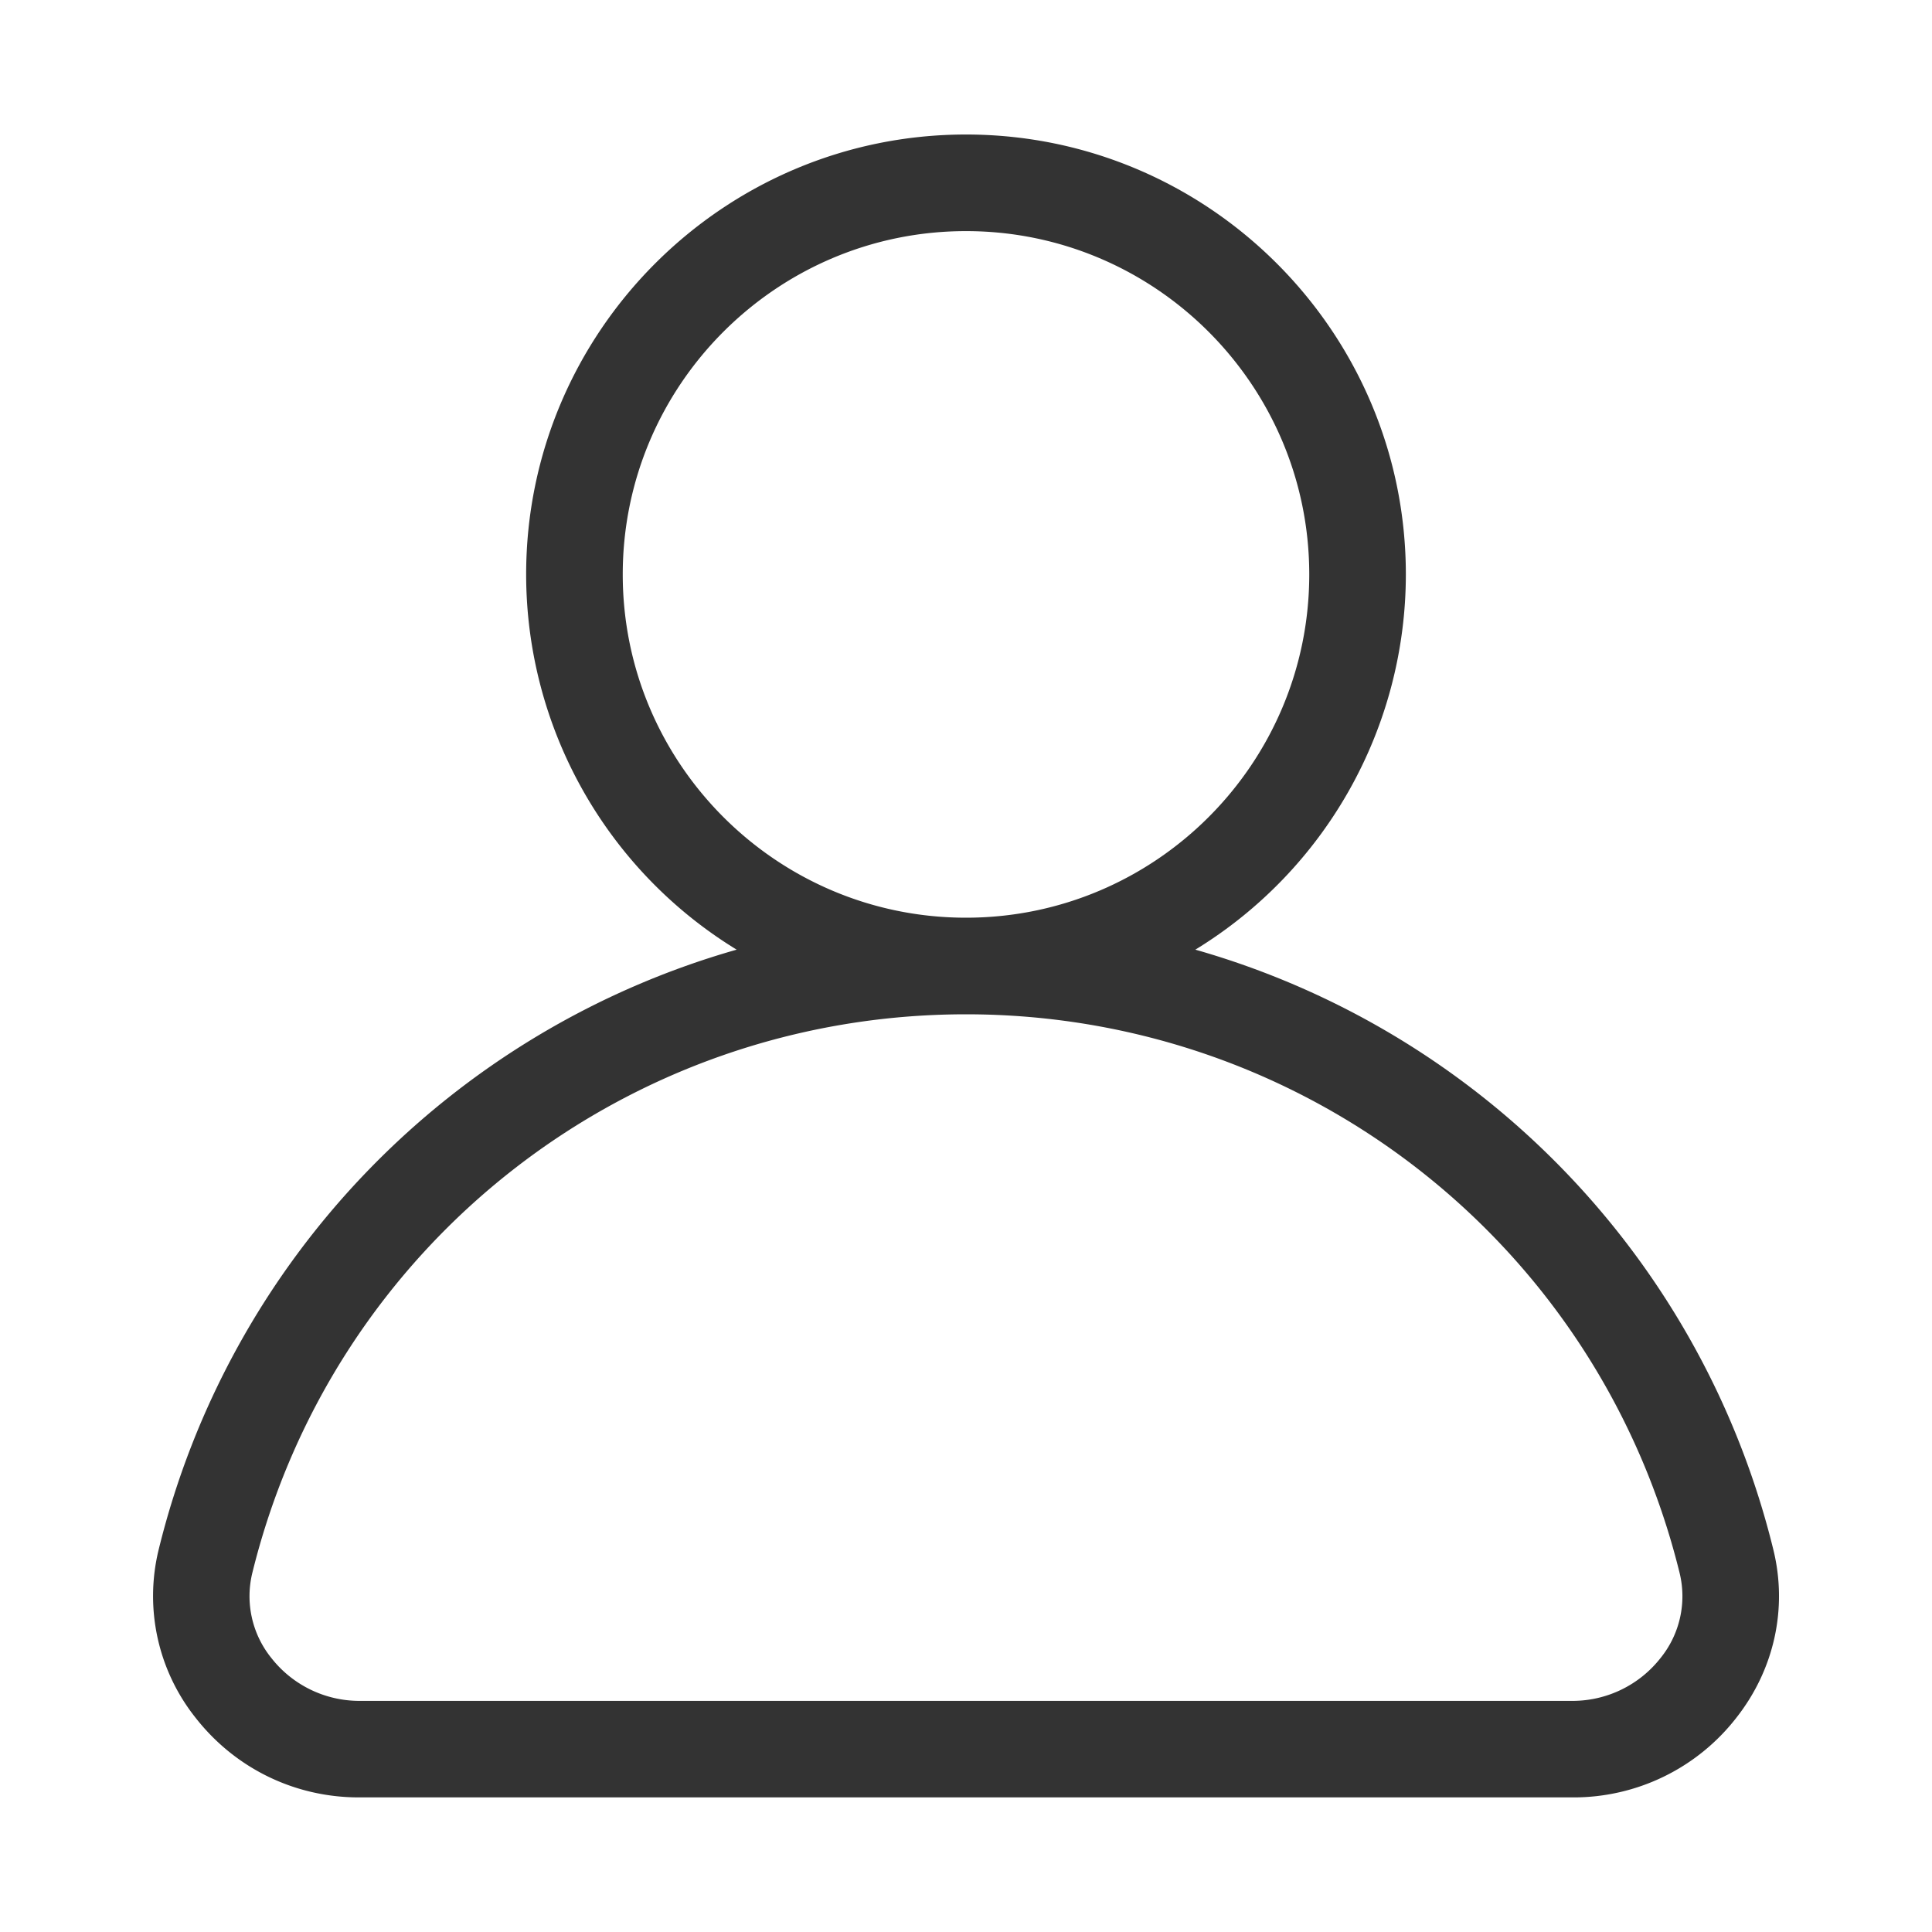 <?xml version="1.0" standalone="no"?><!DOCTYPE svg PUBLIC "-//W3C//DTD SVG 1.1//EN" "http://www.w3.org/Graphics/SVG/1.1/DTD/svg11.dtd"><svg t="1534585878279" class="icon" style="" viewBox="0 0 1024 1024" version="1.1" xmlns="http://www.w3.org/2000/svg" p-id="40680" xmlns:xlink="http://www.w3.org/1999/xlink" width="200" height="200"><defs><style type="text/css"></style></defs><path d="M939.904 821.333a439.296 439.296 0 0 0-306.347-317.995 233.259 233.259 0 0 0 111.573-198.869c0-128.555-104.576-233.173-233.131-233.173S278.869 175.915 278.869 304.469a233.259 233.259 0 0 0 111.573 198.869 439.296 439.296 0 0 0-306.347 317.995 103.595 103.595 0 0 0 19.541 89.088c21.035 26.88 52.608 42.24 86.613 42.24H833.707a109.227 109.227 0 0 0 86.613-42.24c20.139-25.6 27.221-58.069 19.584-89.088zM330.069 304.469c0-100.352 81.621-181.973 181.931-181.973s181.931 81.621 181.931 181.973S612.352 486.4 512 486.4 330.069 404.779 330.069 304.469z m549.973 574.421a59.307 59.307 0 0 1-46.336 22.613H190.251a59.307 59.307 0 0 1-46.336-22.613 52.096 52.096 0 0 1-10.155-45.312C176.725 659.328 332.245 537.6 512 537.6s335.275 121.728 378.197 295.979a52.053 52.053 0 0 1-10.155 45.312z" fill="#333" p-id="40681"></path></svg>